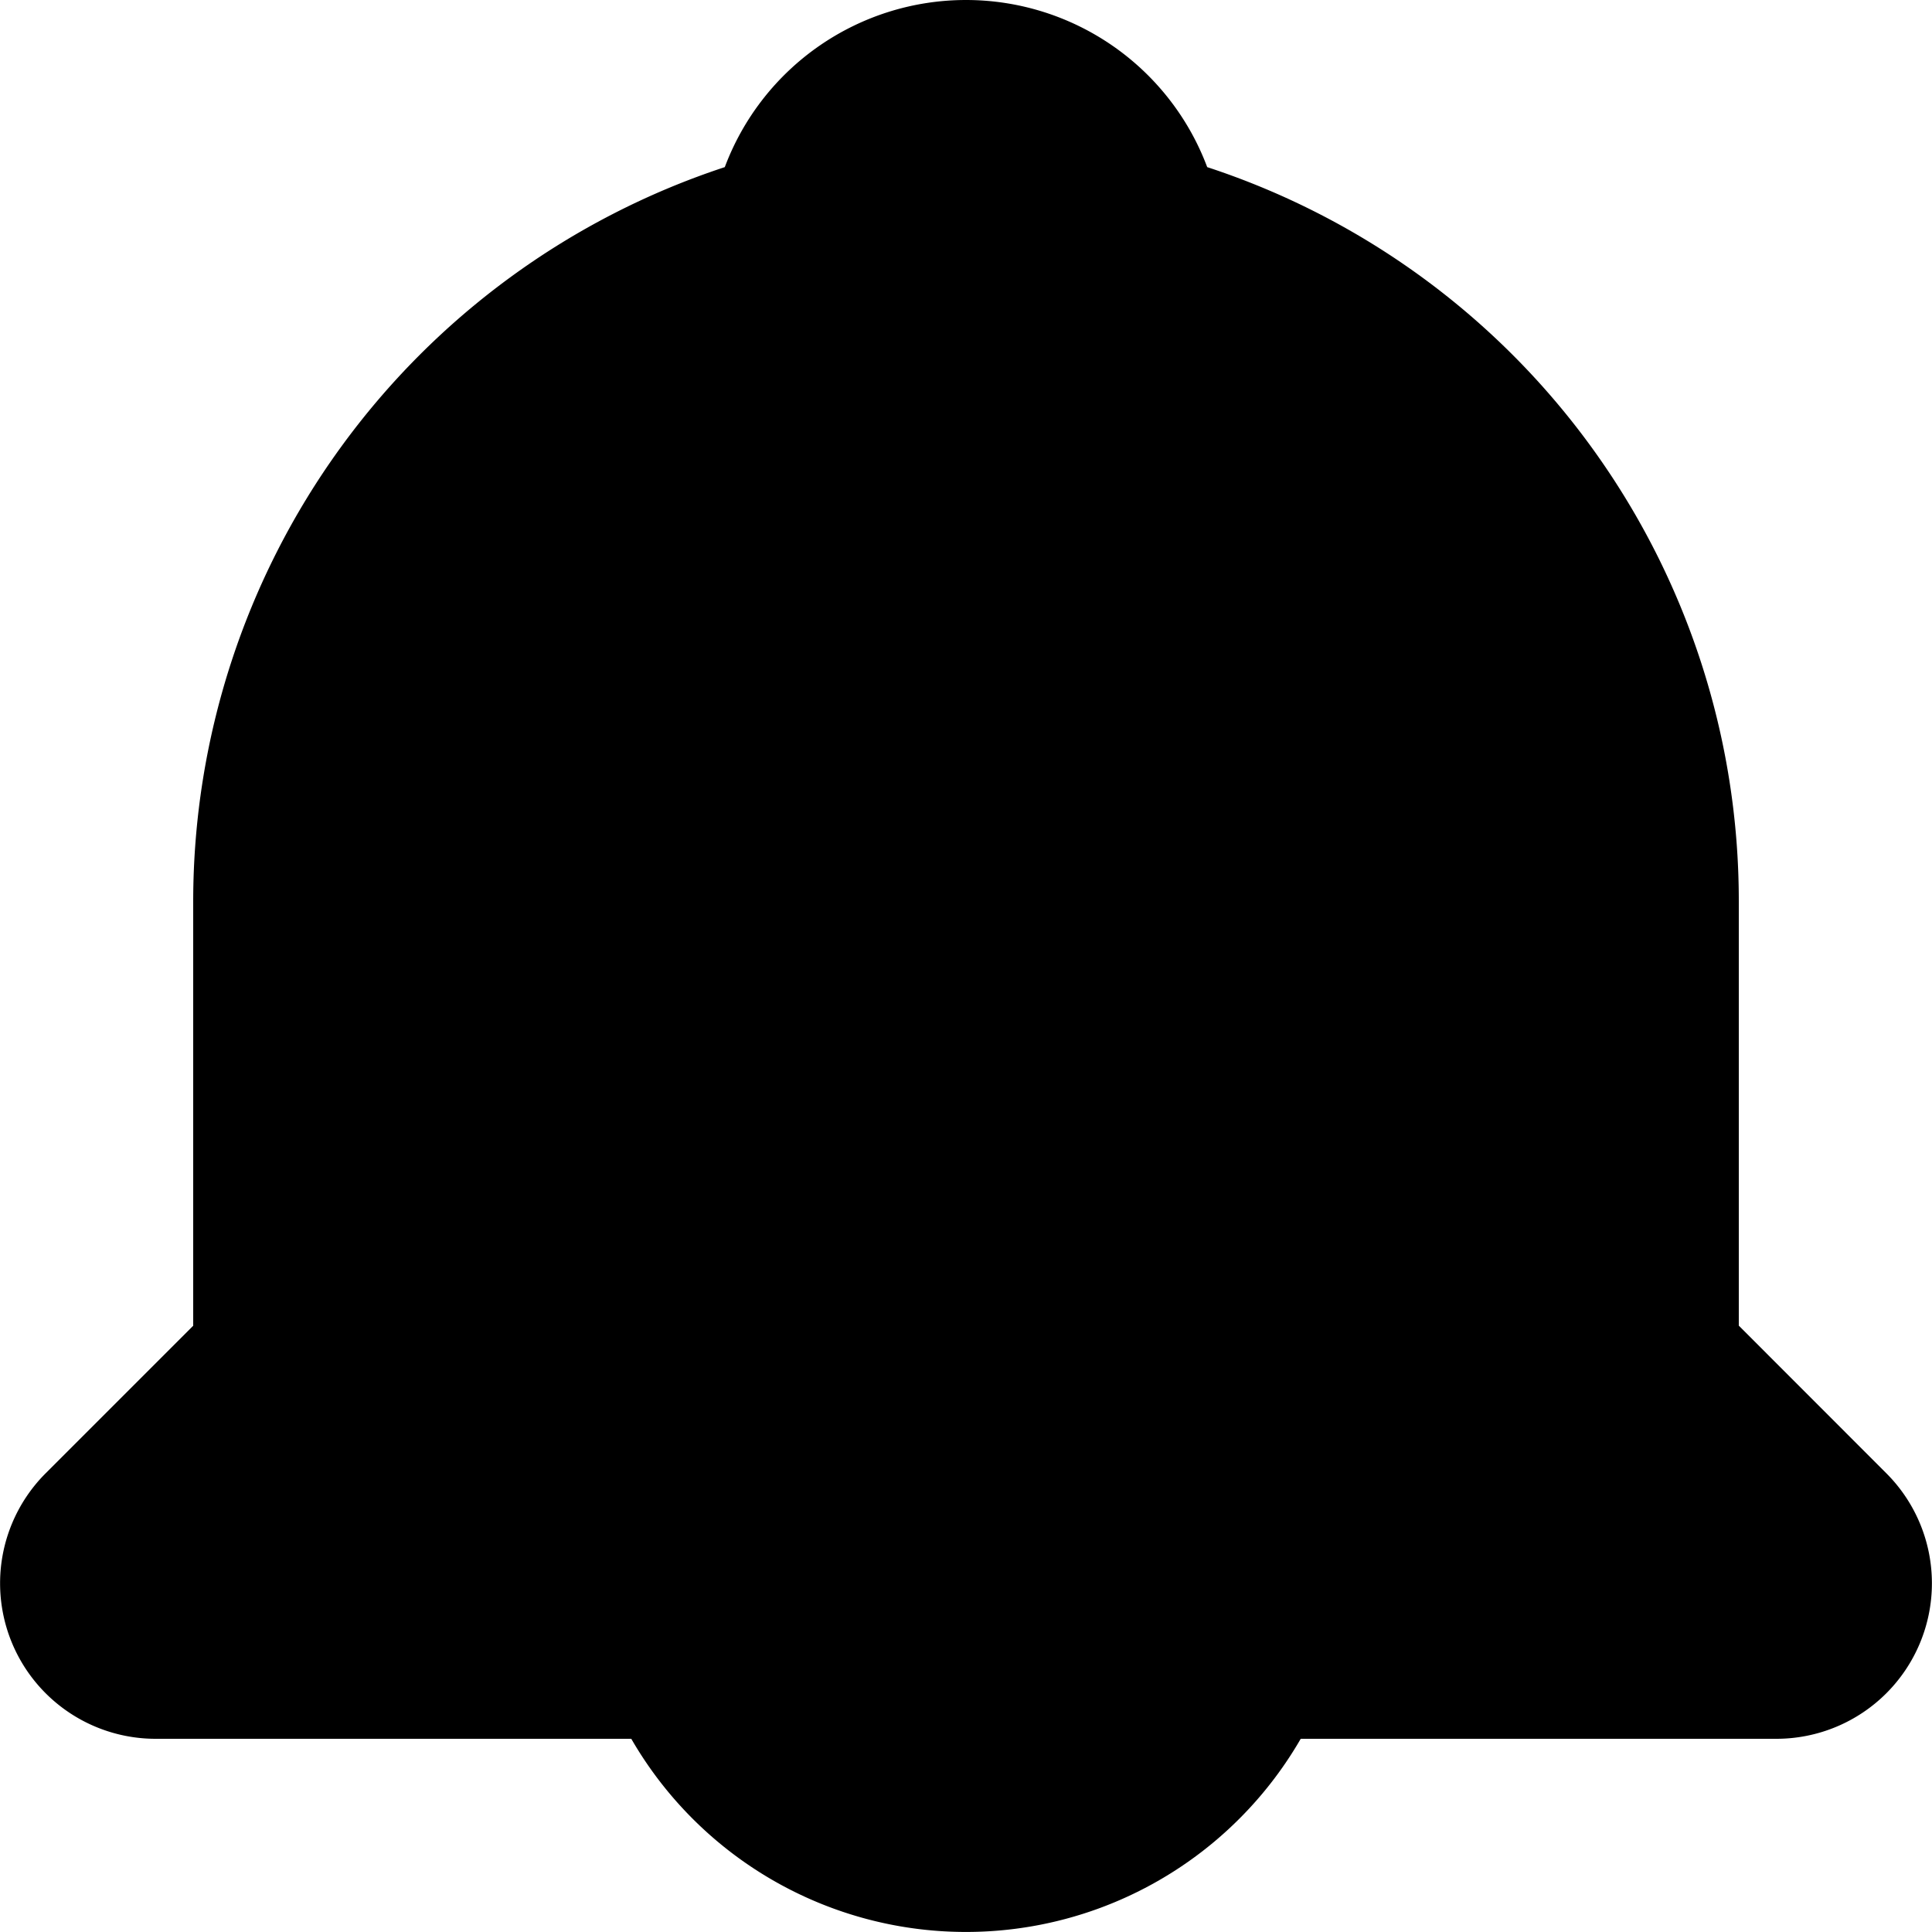 <svg t="1603370943436" class="icon" viewBox="0 0 1024 1024" version="1.1" xmlns="http://www.w3.org/2000/svg" p-id="7812" width="200" height="200"><path d="M689.406 921.6a204.902 204.902 0 0 1-354.815 0H82.432a82.432 82.432 0 0 1-58.265-140.697L102.4 702.67v-224.767A409.906 409.906 0 0 1 384.153 88.578a136.55 136.55 0 0 1 255.692 0A409.241 409.241 0 0 1 921.598 477.851v224.767l78.285 78.336A82.432 82.432 0 0 1 941.566 921.6h-252.211z" p-id="7813"></path></svg>
